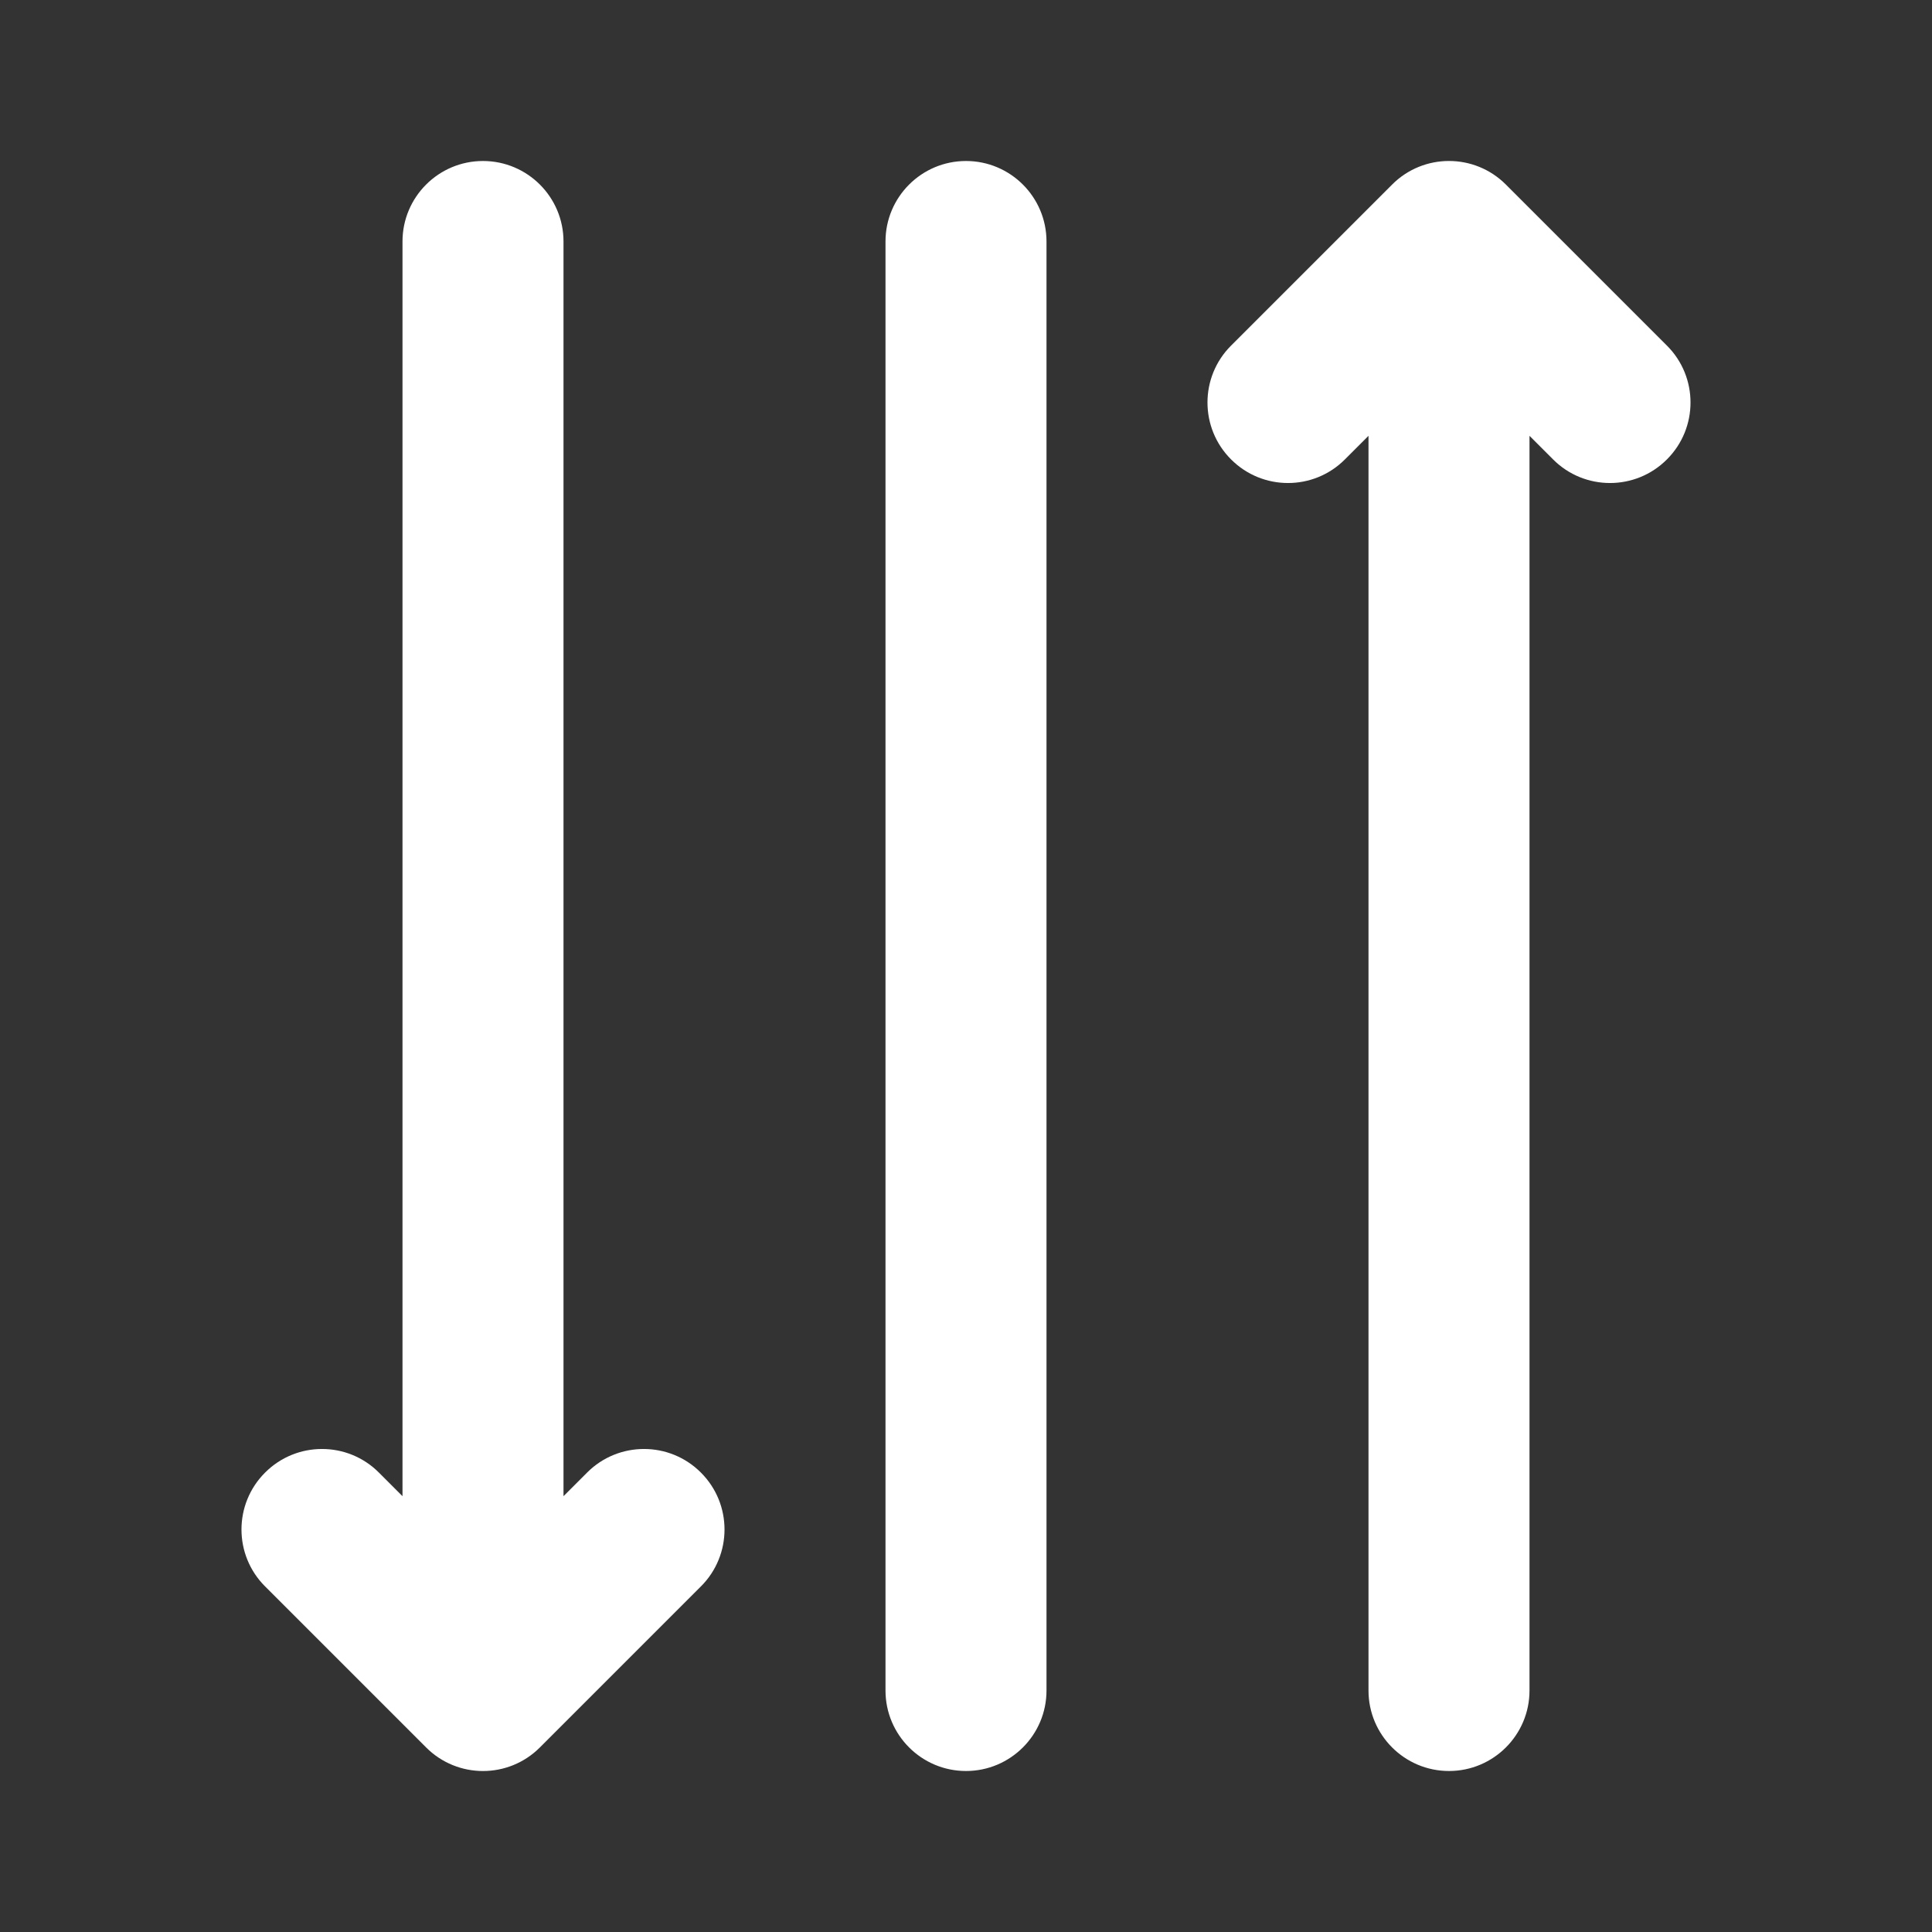 <svg width="24" height="24" viewBox="0 0 24 24" fill="none" xmlns="http://www.w3.org/2000/svg">
<rect x="0" y="0" width="24" height="24" fill="#333333" stroke="none"/>
<path d="M19 5.414L19 21C19 21.552 18.552 22 18 22C17.448 22 17 21.552 17 21L17 5.414L16.707 5.707C16.317 6.098 15.683 6.098 15.293 5.707C14.902 5.317 14.902 4.683 15.293 4.293L17.293 2.293C17.683 1.902 18.317 1.902 18.707 2.293L20.707 4.293C21.098 4.683 21.098 5.317 20.707 5.707C20.317 6.098 19.683 6.098 19.293 5.707L19 5.414ZM5 18.586L4.707 18.293C4.317 17.902 3.683 17.902 3.293 18.293C2.902 18.683 2.902 19.317 3.293 19.707L5.293 21.707C5.683 22.098 6.317 22.098 6.707 21.707L8.707 19.707C9.098 19.317 9.098 18.683 8.707 18.293C8.317 17.902 7.683 17.902 7.293 18.293L7 18.586L7 3C7 2.448 6.552 2 6 2C5.448 2 5 2.448 5 3L5 18.586ZM13 3C13 2.448 12.552 2 12 2C11.448 2 11 2.448 11 3L11 21C11 21.552 11.448 22 12 22C12.552 22 13 21.552 13 21L13 3Z" fill="#ffffff"/>
</svg>
